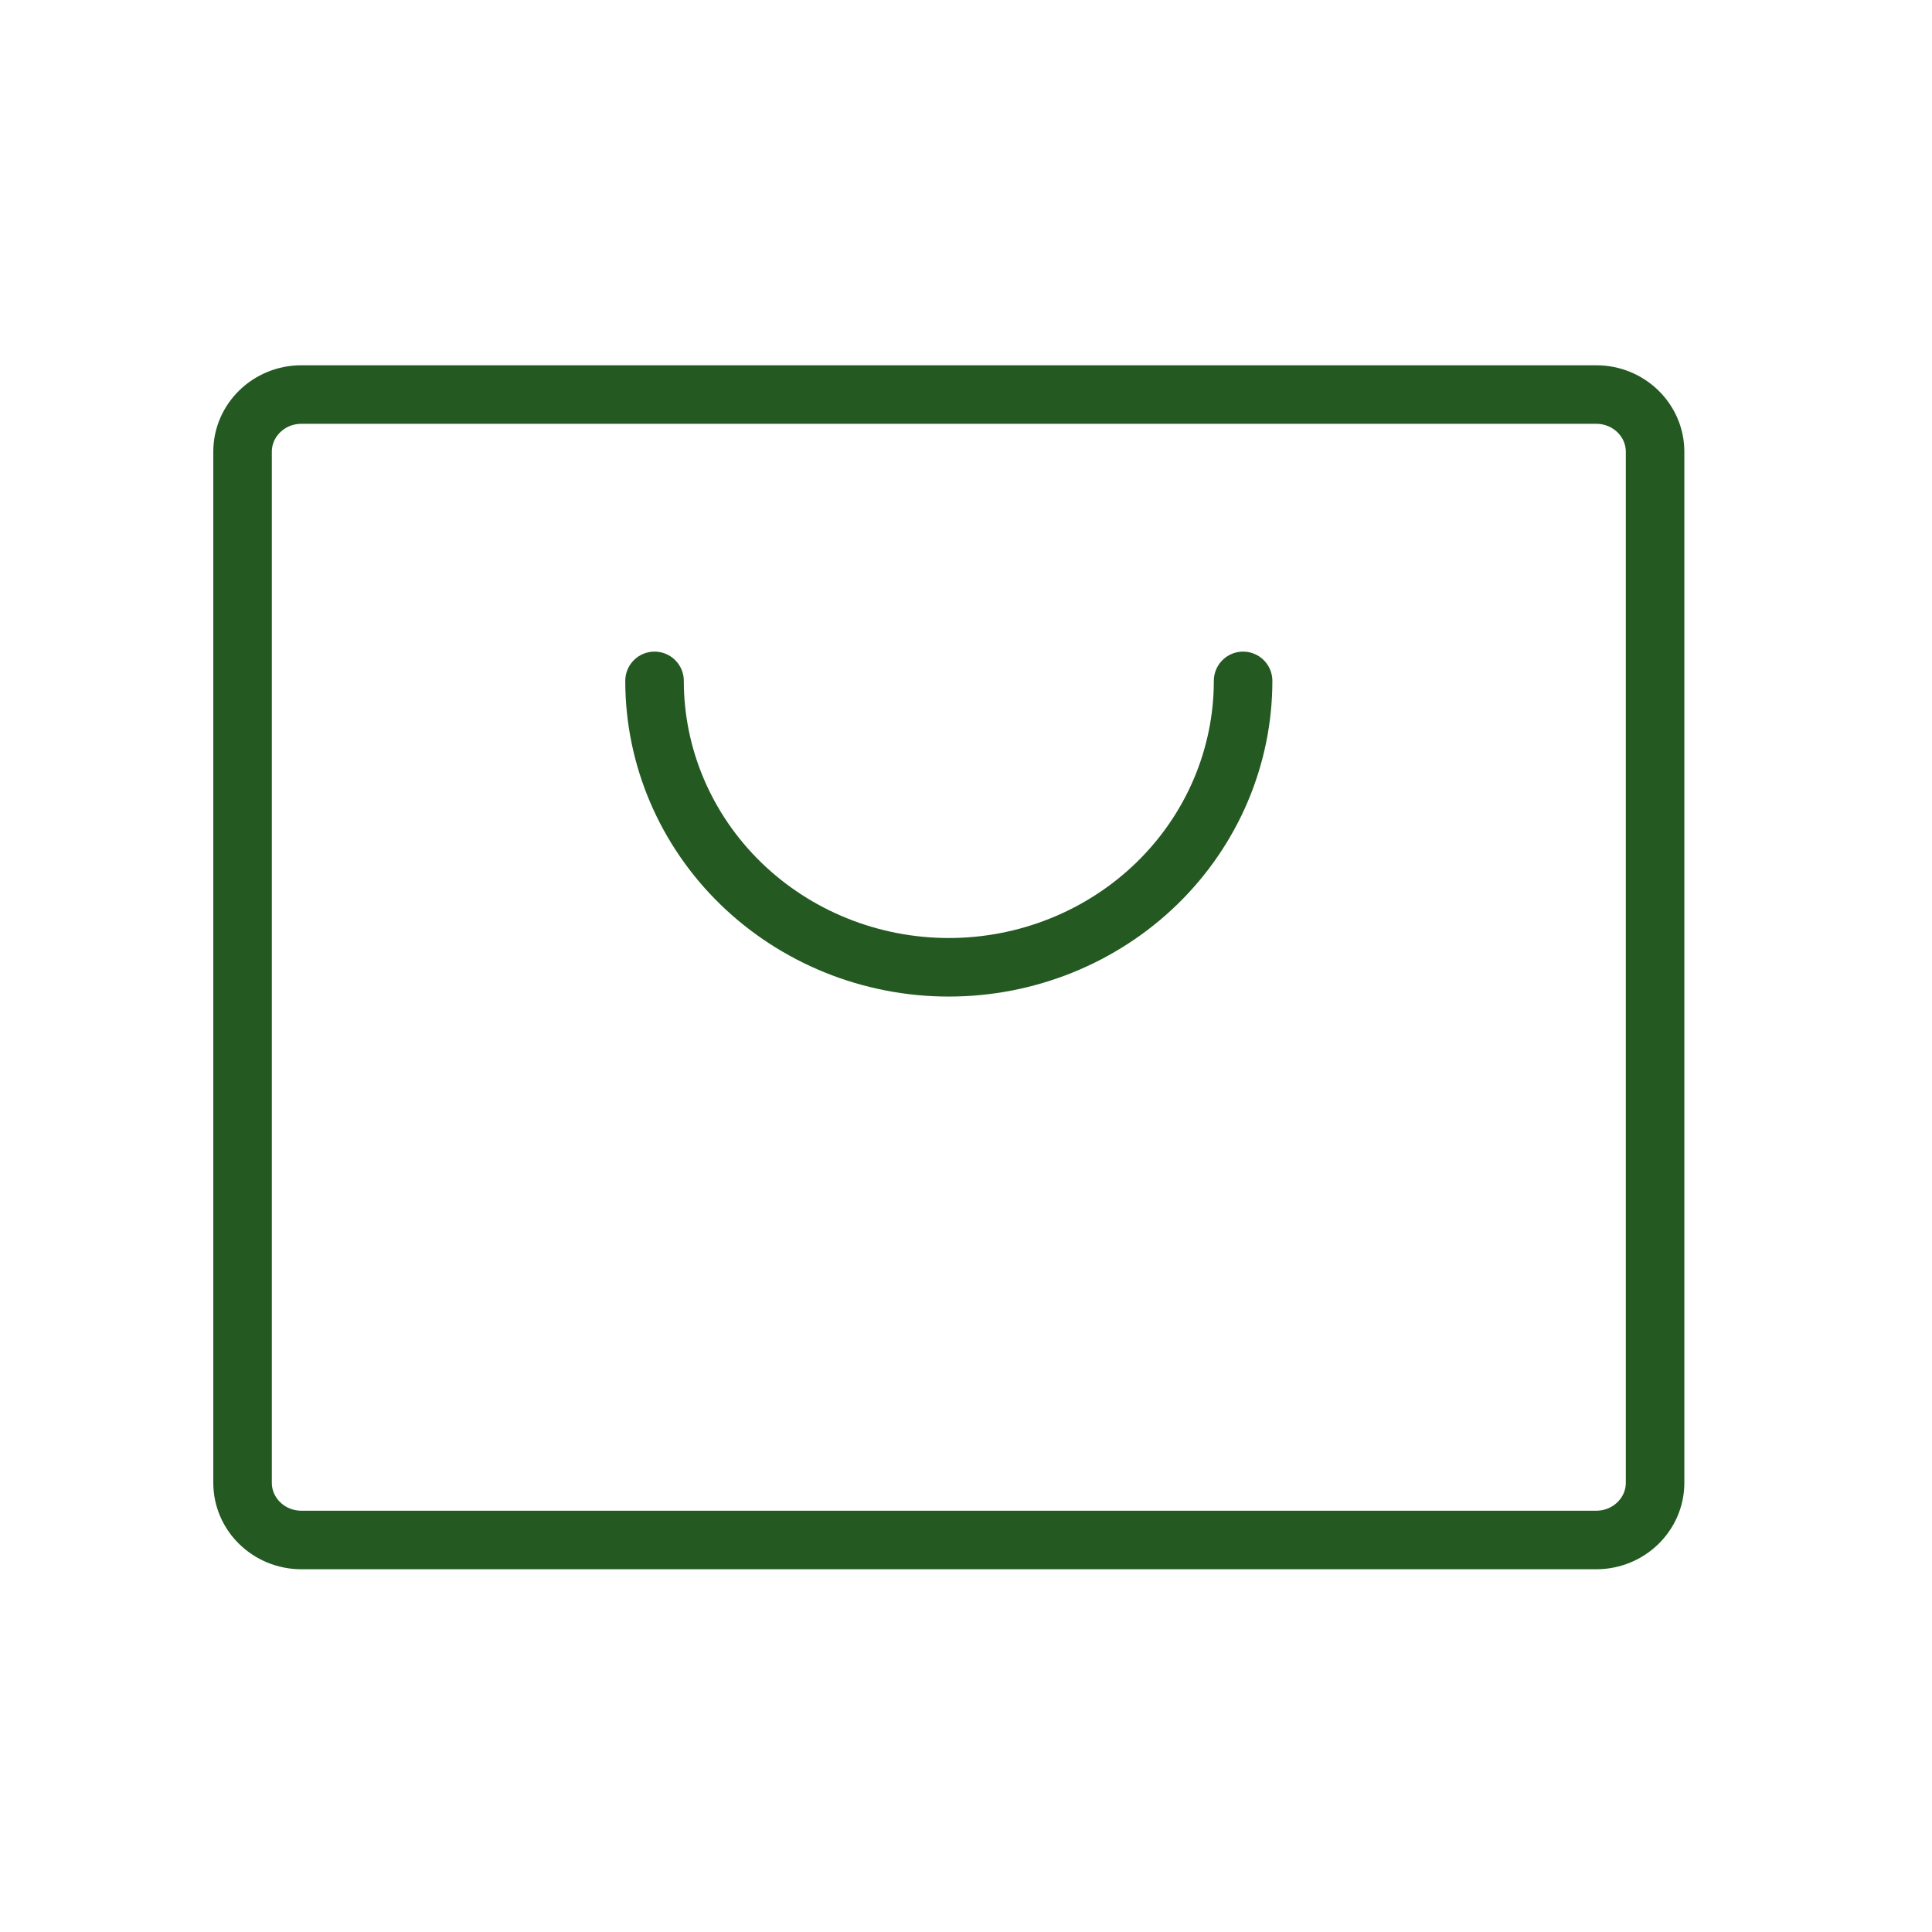 <svg width="33" height="33" viewBox="0 0 33 33" fill="none" xmlns="http://www.w3.org/2000/svg">
<path d="M27.265 6.739H5.148C4.593 6.739 4.143 7.177 4.143 7.717V25.326C4.143 25.866 4.593 26.304 5.148 26.304H27.265C27.82 26.304 28.27 25.866 28.27 25.326V7.717C28.27 7.177 27.82 6.739 27.265 6.739Z" stroke="#245922" stroke-linecap="round" stroke-linejoin="round"/>
<path d="M21.233 11.63C21.233 12.928 20.703 14.172 19.761 15.089C18.818 16.006 17.54 16.522 16.206 16.522C14.873 16.522 13.595 16.006 12.652 15.089C11.71 14.172 11.18 12.928 11.18 11.63" stroke="#245922" stroke-linecap="round" stroke-linejoin="round"/>
</svg>
